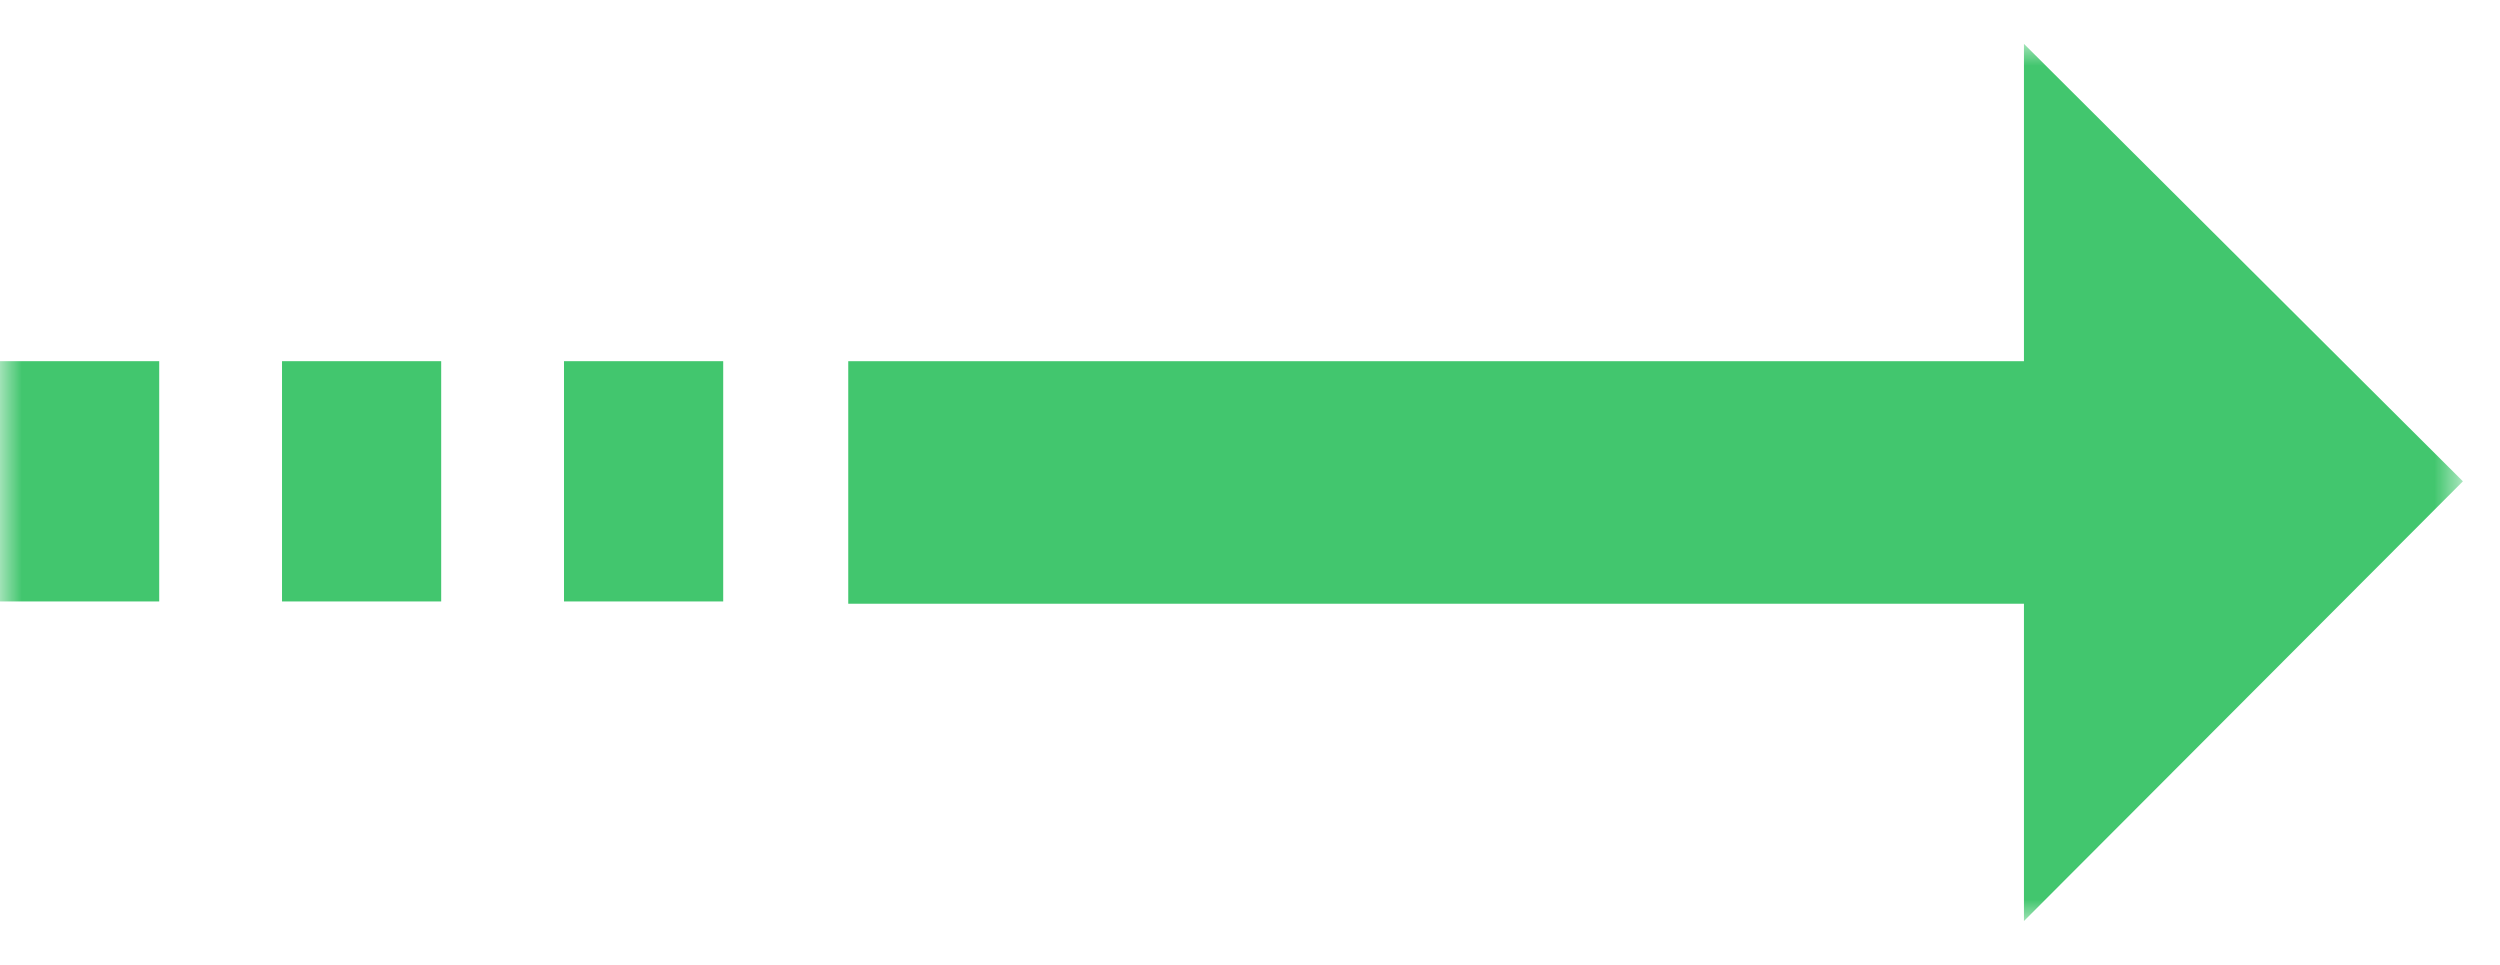<svg width="57" height="22" viewBox="0 0 57 22" fill="none" xmlns="http://www.w3.org/2000/svg">
<mask id="mask0_2302_4382" style="mask-type:luminance" maskUnits="userSpaceOnUse" x="0" y="1" width="57" height="20">
<path d="M56.154 1H0V21H56.154V1Z" fill="white"/>
</mask>
<g mask="url(#mask0_2302_4382)">
<path d="M16.489 8.235H12.859V13.713H16.489V8.235Z" fill="#42C66E"/>
<path d="M10.059 8.235H6.43V13.713H10.059V8.235Z" fill="#42C66E"/>
<path d="M3.63 8.235H0V13.713H3.63V8.235Z" fill="#42C66E"/>
<path d="M56.154 10.974L46.146 1V8.235H19.34V13.765H46.146V21L56.154 10.974Z" fill="#42C66E"/>
</g>
</svg>
